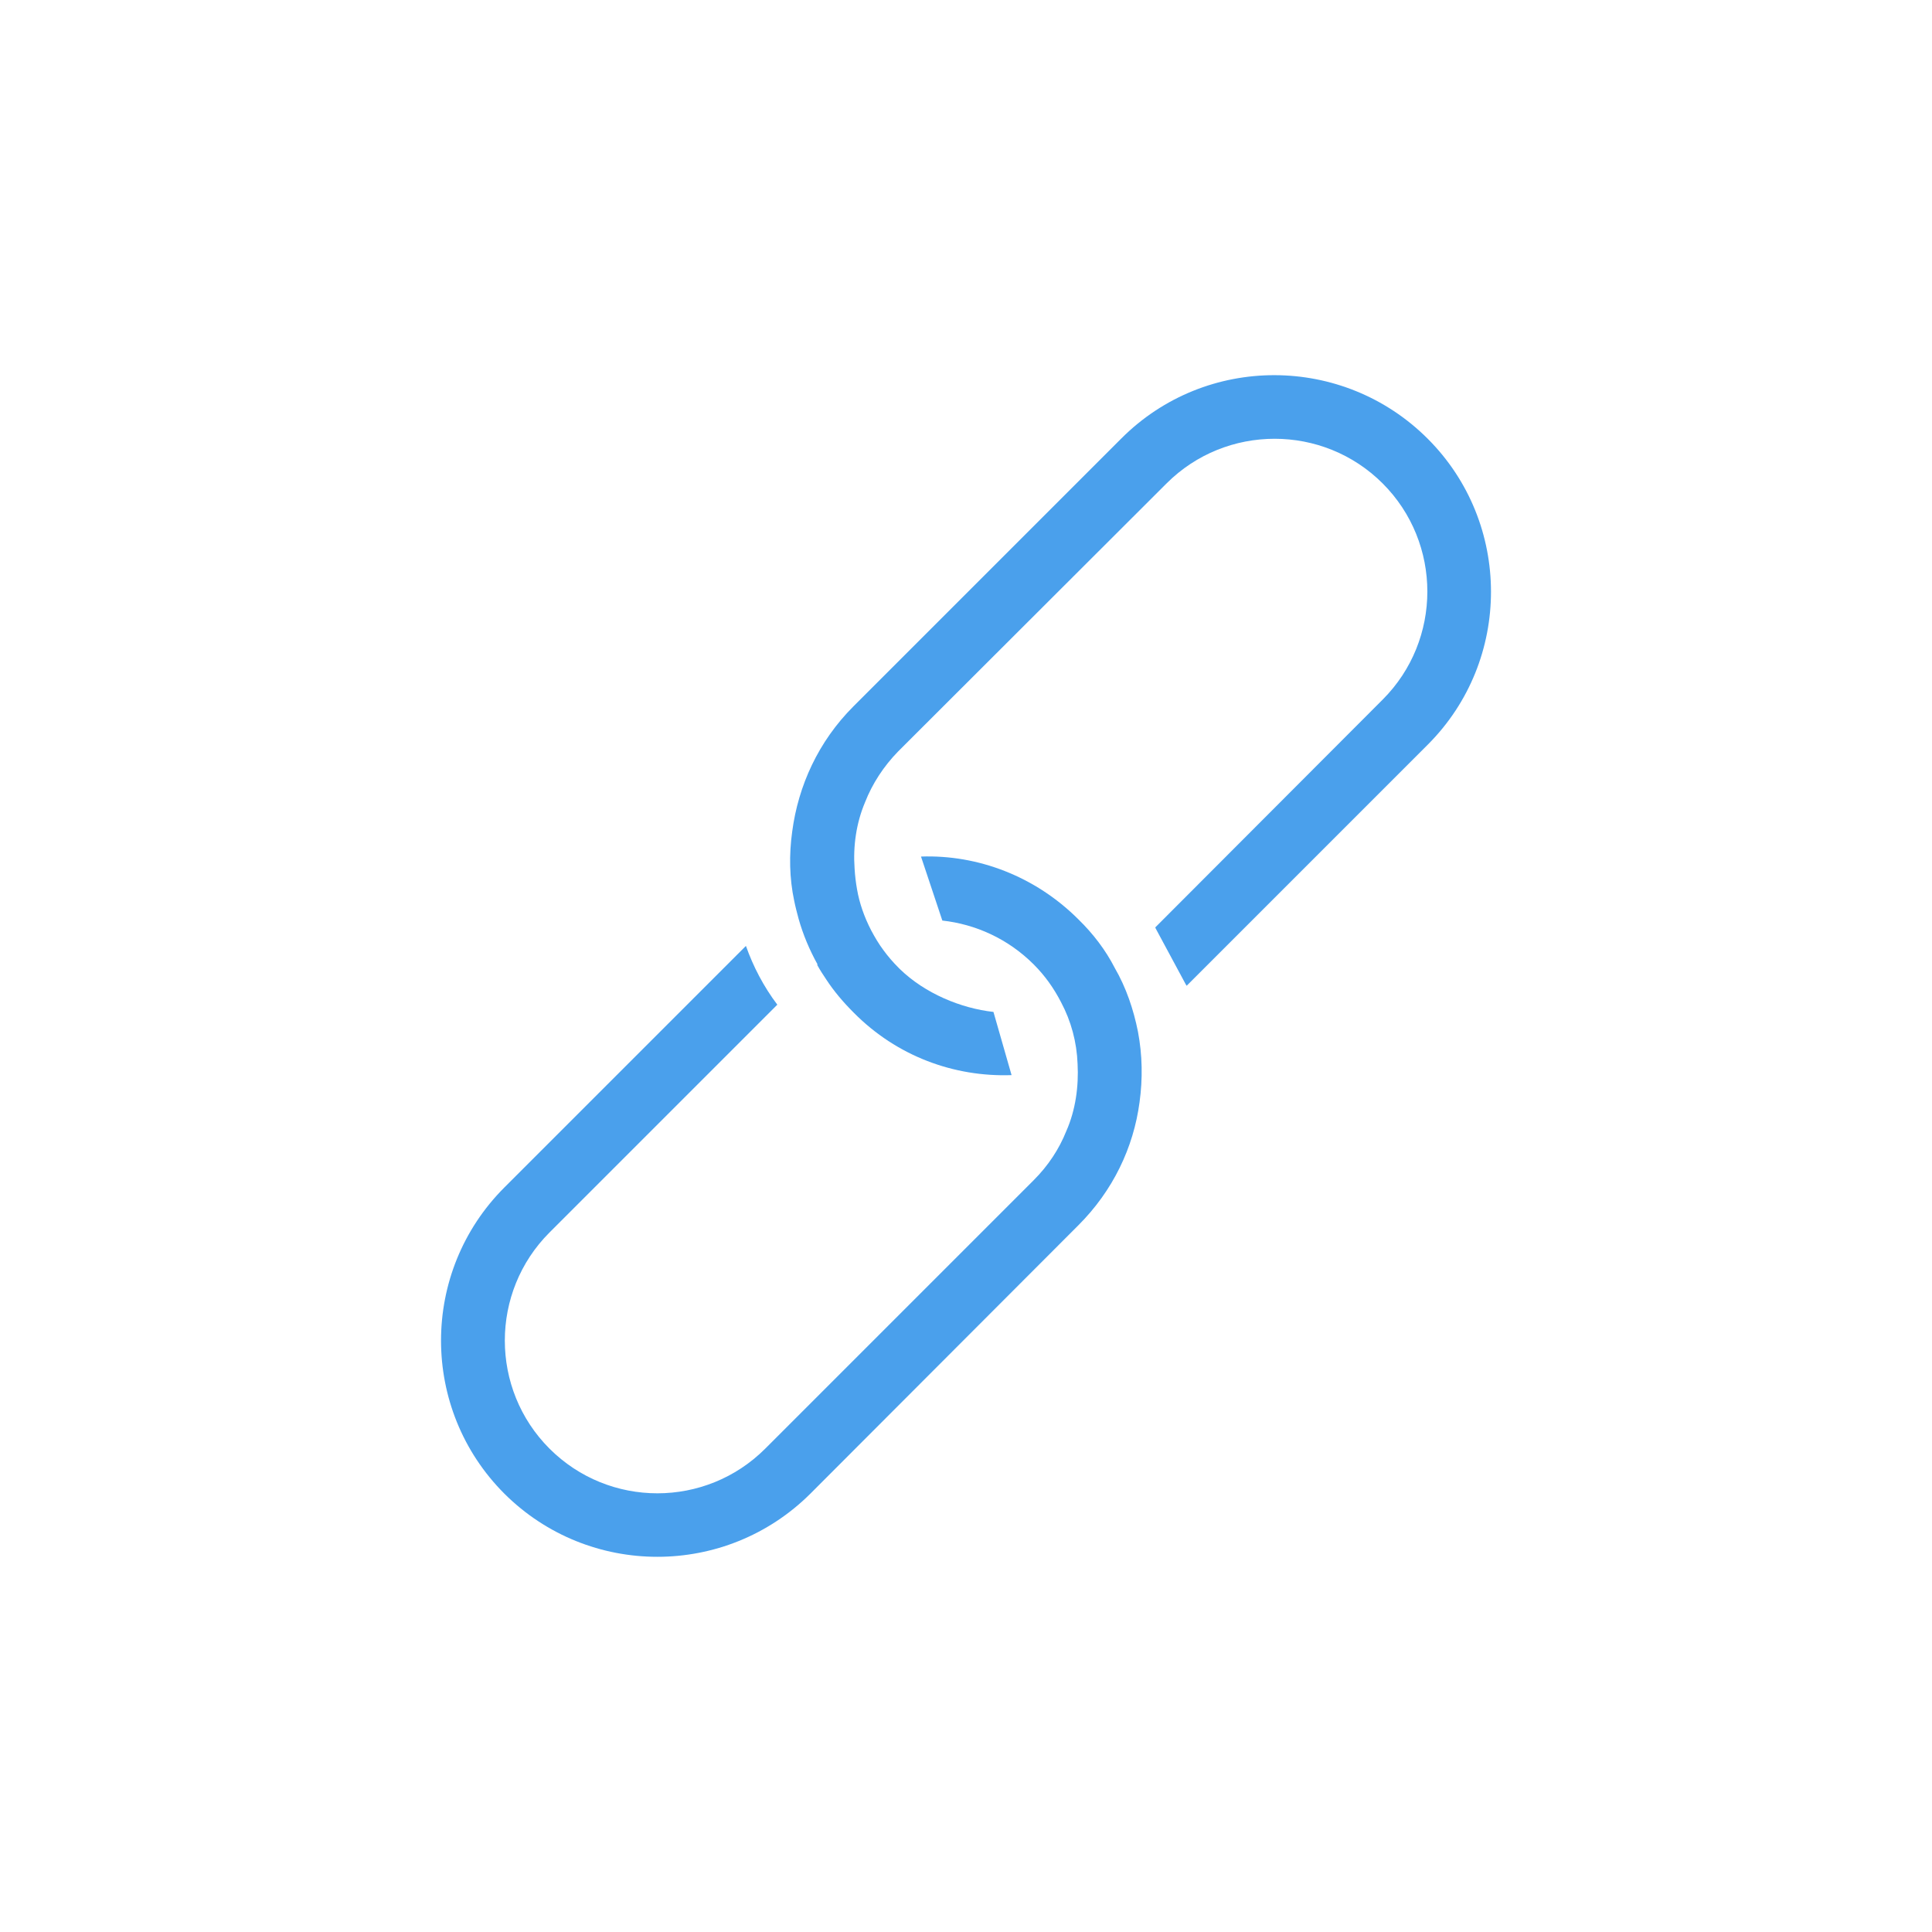 <?xml version="1.0" ?><svg style="enable-background:new 0 0 48 48;" version="1.1" viewBox="0 0 48 48" xml:space="preserve" xmlns="http://www.w3.org/2000/svg" xmlns:xlink="http://www.w3.org/1999/xlink"><g id="Icons"><g id="Icons_25_"><path d="M35.472,10.901c-2.1-2.1-5.51-2.11-7.61-0.01l-6.66,6.66c-0.87,0.87-1.37,1.97-1.52,3.11    c-0.08,0.57-0.07,1.16,0.05,1.72c0.03,0.15,0.07,0.3,0.11,0.45c0.11,0.39,0.27,0.77,0.47,1.13l-0.01,0.01    c0.07,0.13,0.15,0.25,0.23,0.37c0.19,0.29,0.42,0.56,0.68,0.82c1.07,1.08,2.49,1.6,3.92,1.55l-0.45-1.57    c-0.81-0.09-1.7-0.46-2.32-1.06c-0.01-0.01-0.03-0.03-0.04-0.04c-0.14-0.14-0.26-0.28-0.37-0.43    c-0.12-0.16-0.22-0.33-0.31-0.5c-0.17-0.33-0.29-0.67-0.35-1.02c-0.03-0.17-0.05-0.34-0.06-0.51    c-0.04-0.56,0.04-1.13,0.26-1.65c0.18-0.46,0.46-0.89,0.82-1.26l6.67-6.66c1.48-1.48,3.89-1.48,5.37,0    c1.48,1.48,1.48,3.89,0,5.37l-5.65,5.66l0.02,0.037c-0.009-0.013-0.015-0.027-0.025-0.039l0.782,1.453    c-0.004-0.012-0.011-0.022-0.015-0.034l0.018,0.033l5.99-5.99C37.572,16.401,37.562,12.991,35.472,10.901z" style="fill:#4AA0EC;"/><path d="M27.692,24.041c-0.22-0.43-0.53-0.84-0.9-1.2c-1.07-1.07-2.5-1.61-3.91-1.56l0.53,1.59    c0.82,0.09,1.63,0.45,2.27,1.09c0.28,0.28,0.5,0.59,0.68,0.94c0.25,0.47,0.39,0.99,0.41,1.53c0.03,0.56-0.05,1.15-0.28,1.67    c-0.18,0.45-0.45,0.86-0.81,1.22l-6.67,6.67c-1.48,1.48-3.88,1.48-5.36,0c-1.48-1.48-1.48-3.89,0-5.37l5.66-5.66    c-0.34-0.45-0.6-0.95-0.78-1.46l-6,6c-2.1,2.1-2.1,5.51,0,7.61c2.1,2.09,5.5,2.09,7.6,0l6.66-6.67c0.86-0.86,1.37-1.93,1.52-3.06    c0.08-0.58,0.07-1.17-0.04-1.75C28.162,25.081,27.982,24.541,27.692,24.041z" style="fill:#4AA0EC;"/></g></g></svg>